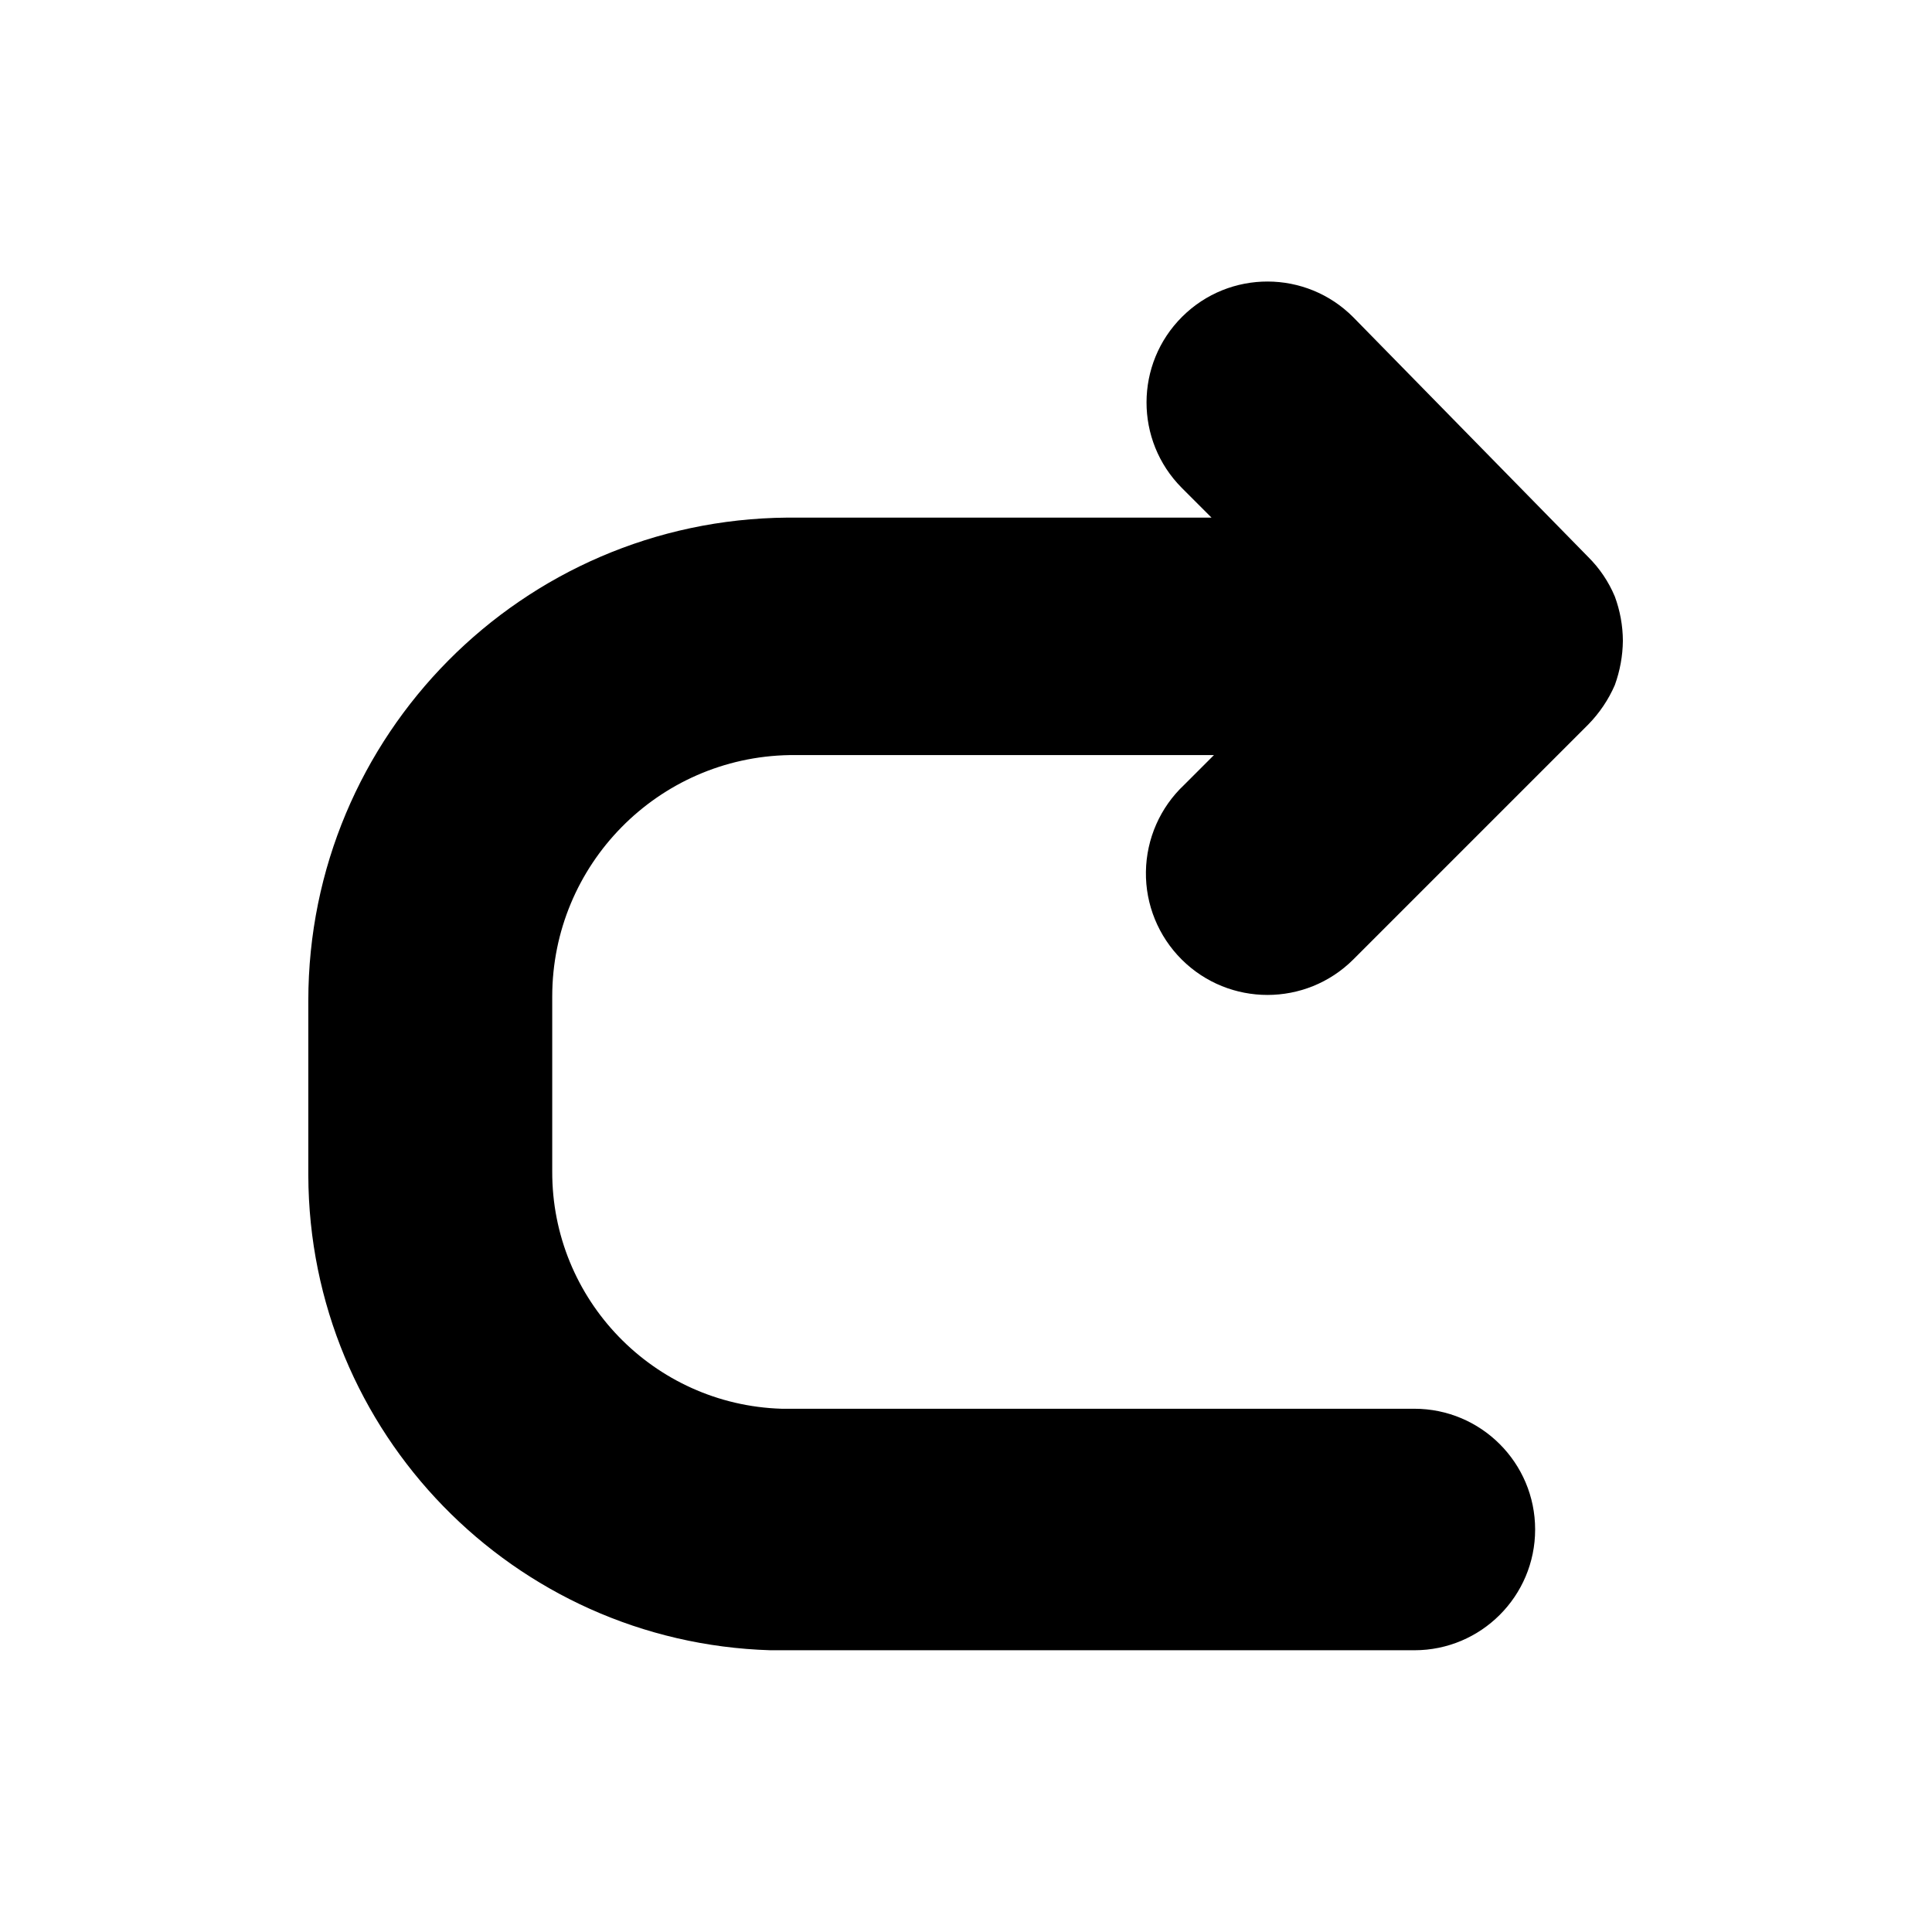 <svg width="24" height="24" viewBox="0 0 24 24" fill="none" xmlns="http://www.w3.org/2000/svg">
<path d="M14.68 11.92C15.269 12.506 16.221 12.506 16.81 11.92L19.73 9C19.869 8.858 19.981 8.692 20.06 8.51C20.124 8.333 20.158 8.148 20.16 7.96C20.159 7.772 20.125 7.586 20.06 7.41C19.983 7.226 19.871 7.06 19.73 6.92L16.81 3.94C16.225 3.352 15.273 3.349 14.685 3.935C14.097 4.52 14.095 5.472 14.68 6.06L15.05 6.43H9.78C6.486 6.457 3.83 9.136 3.83 12.43V14.6C3.839 17.793 6.379 20.403 9.57 20.5H17.57C18.398 20.5 19.07 19.828 19.07 19C19.07 18.172 18.398 17.5 17.57 17.5C17.57 17.5 9.92 17.5 9.71 17.5C8.118 17.451 6.854 16.143 6.86 14.55V12.38C6.86 10.742 8.173 9.407 9.81 9.38H15.08L14.71 9.75C14.412 10.03 14.241 10.419 14.235 10.829C14.229 11.238 14.39 11.631 14.68 11.92Z" fill="black"/>
</svg>
